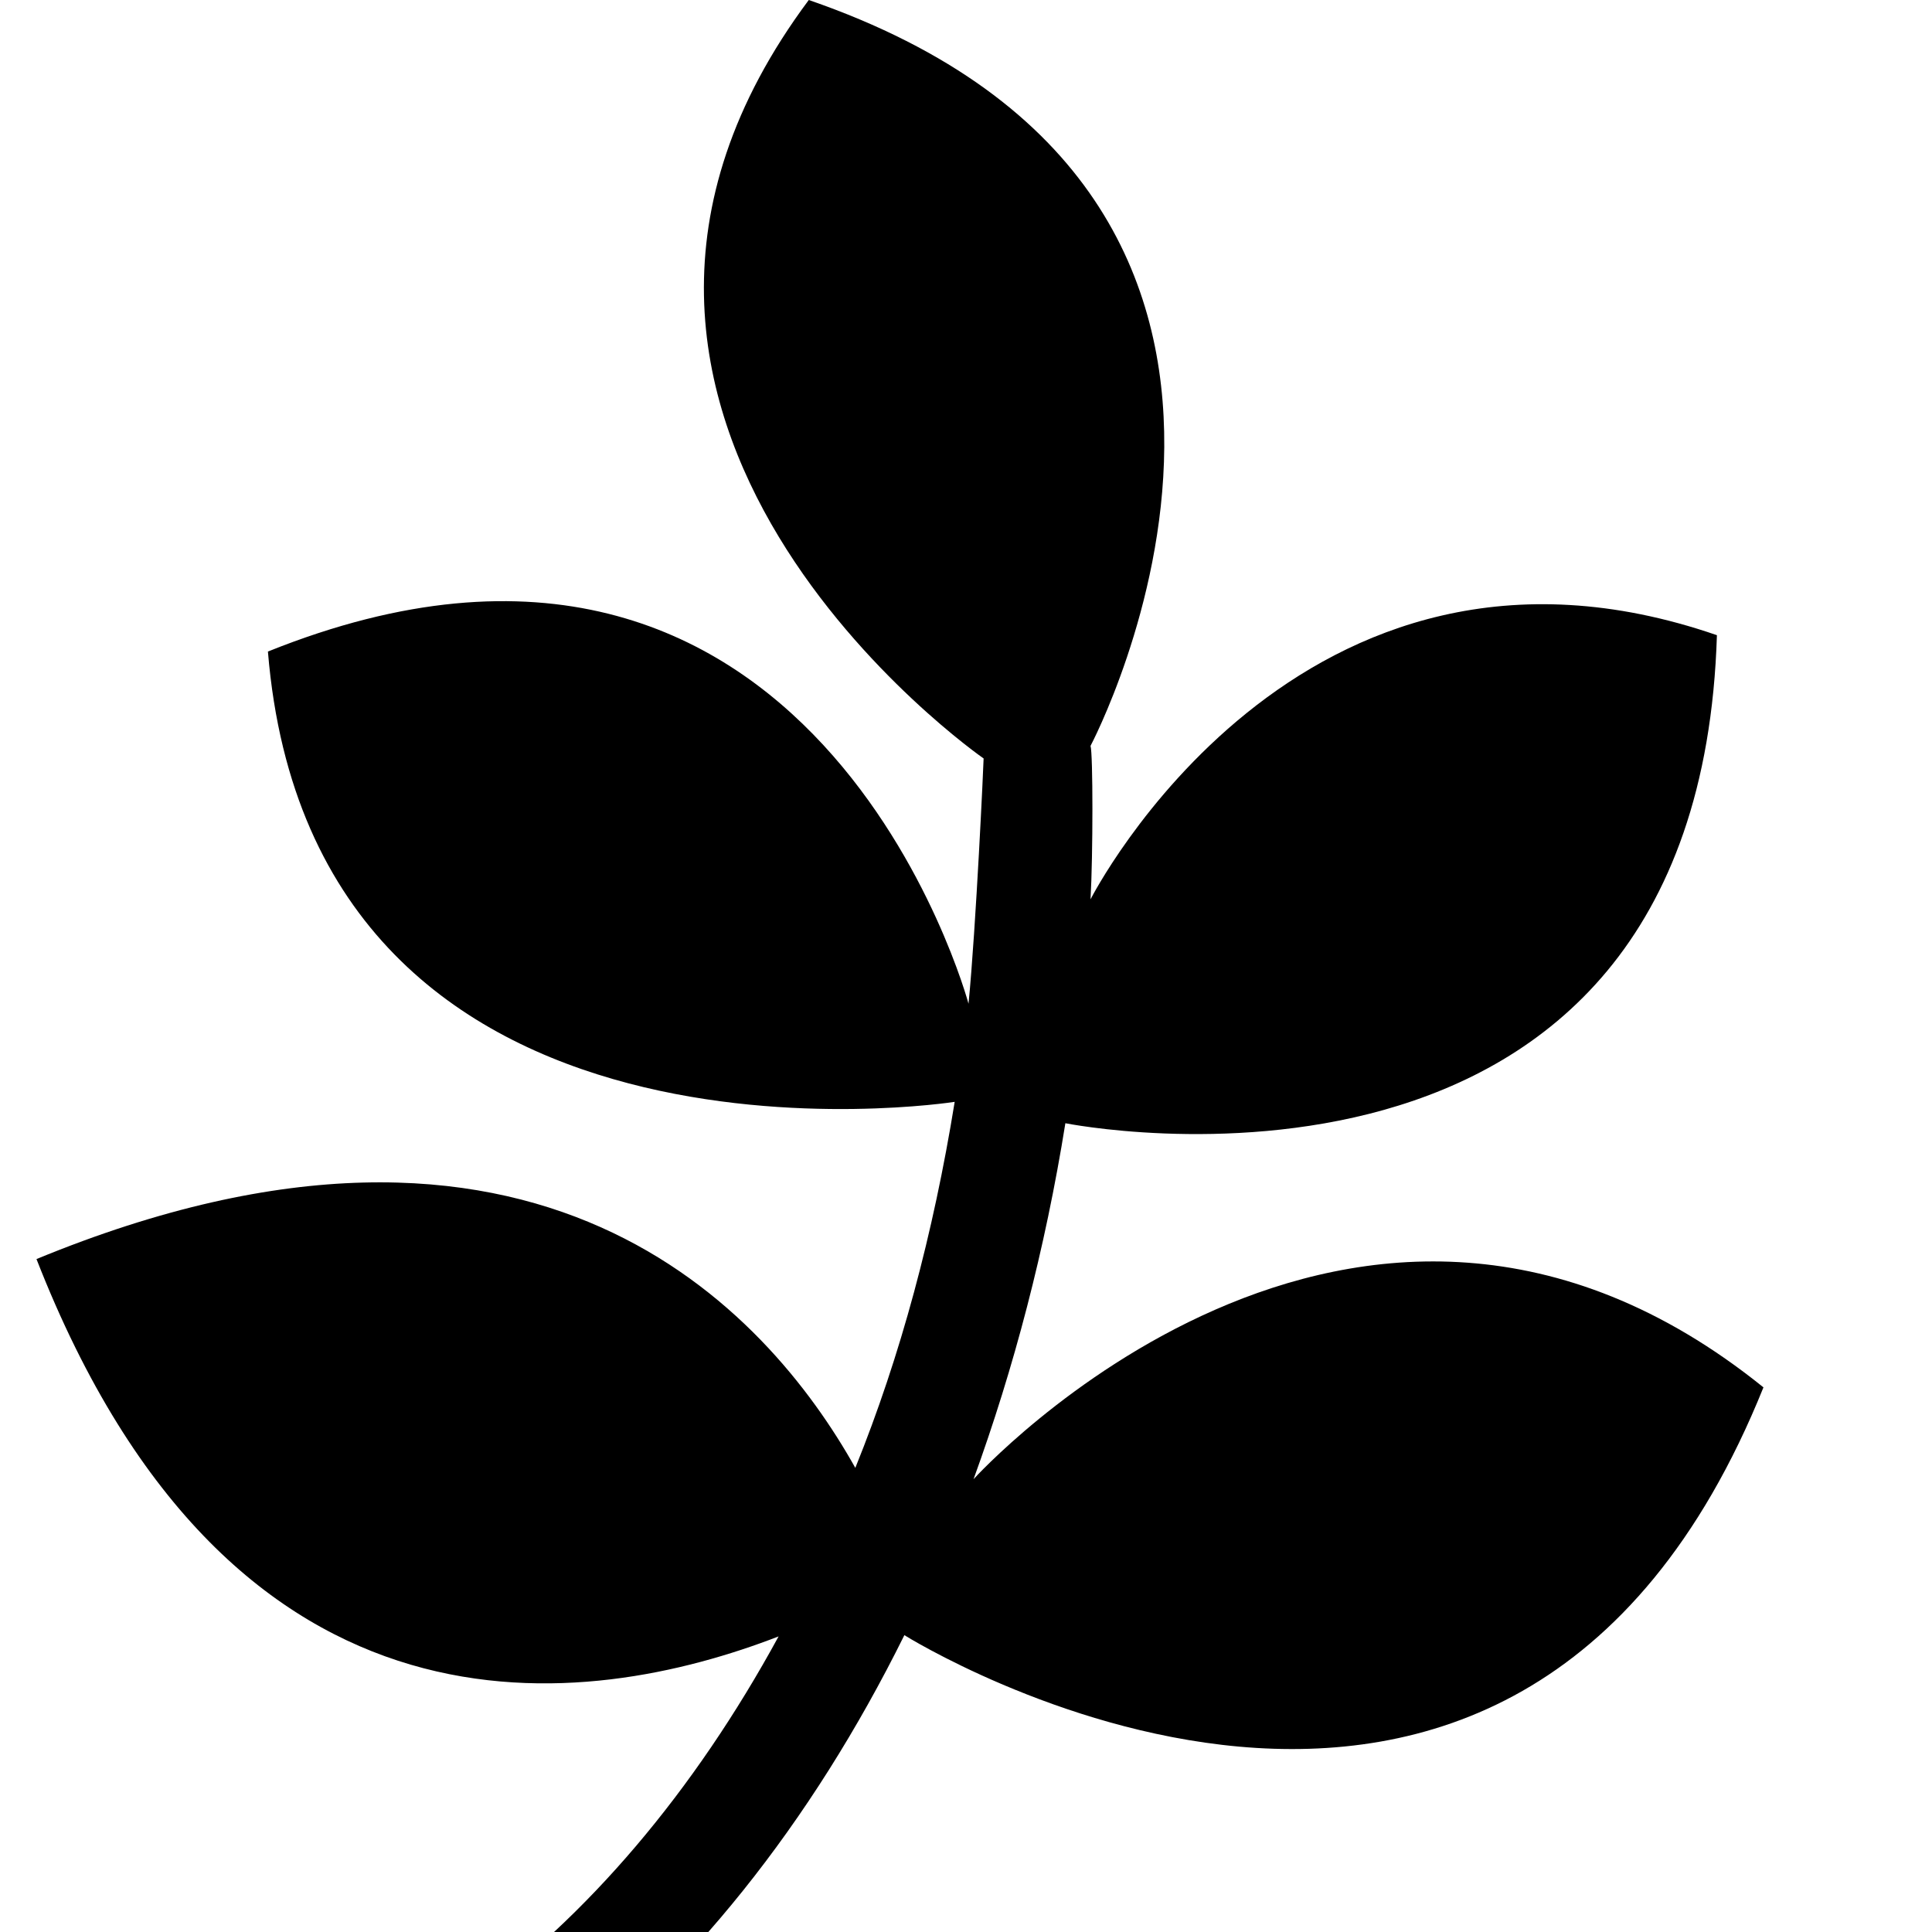 <?xml version="1.0" standalone="no"?>
<svg width="1536px" height="1536px" version="1.1" xmlns="http://www.w3.org/2000/svg">
    <path transform="scale(1, -1) translate(0, -1536)" glyph-name="pagelines" unicode="&#xf18c;" horiz-adv-x="1408" 

d="M1402 433c-201 -499 -683 -197 -683 -197c-148 -299 -392 -491 -674 -492c-25 0 -45 20 -45 45s20 44 45 44c235 1 440 156 574 402c-150 -58 -433 -102 -590 300c398 164 581 -41 651 -166c36 89 62 186 79 291c0 0 -510 -80 -546 358c435 175 557 -280 557 -280
c6 61 12 192 12 195c0 0 -388 269 -139 603c455 -157 224 -593 224 -593c2 -6 2 -87 0 -122c0 0 165 325 498 210c-15 -489 -518 -388 -518 -388c-16 -100 -41 -195 -73 -283c0 0 303 335 628 73z" />
</svg>